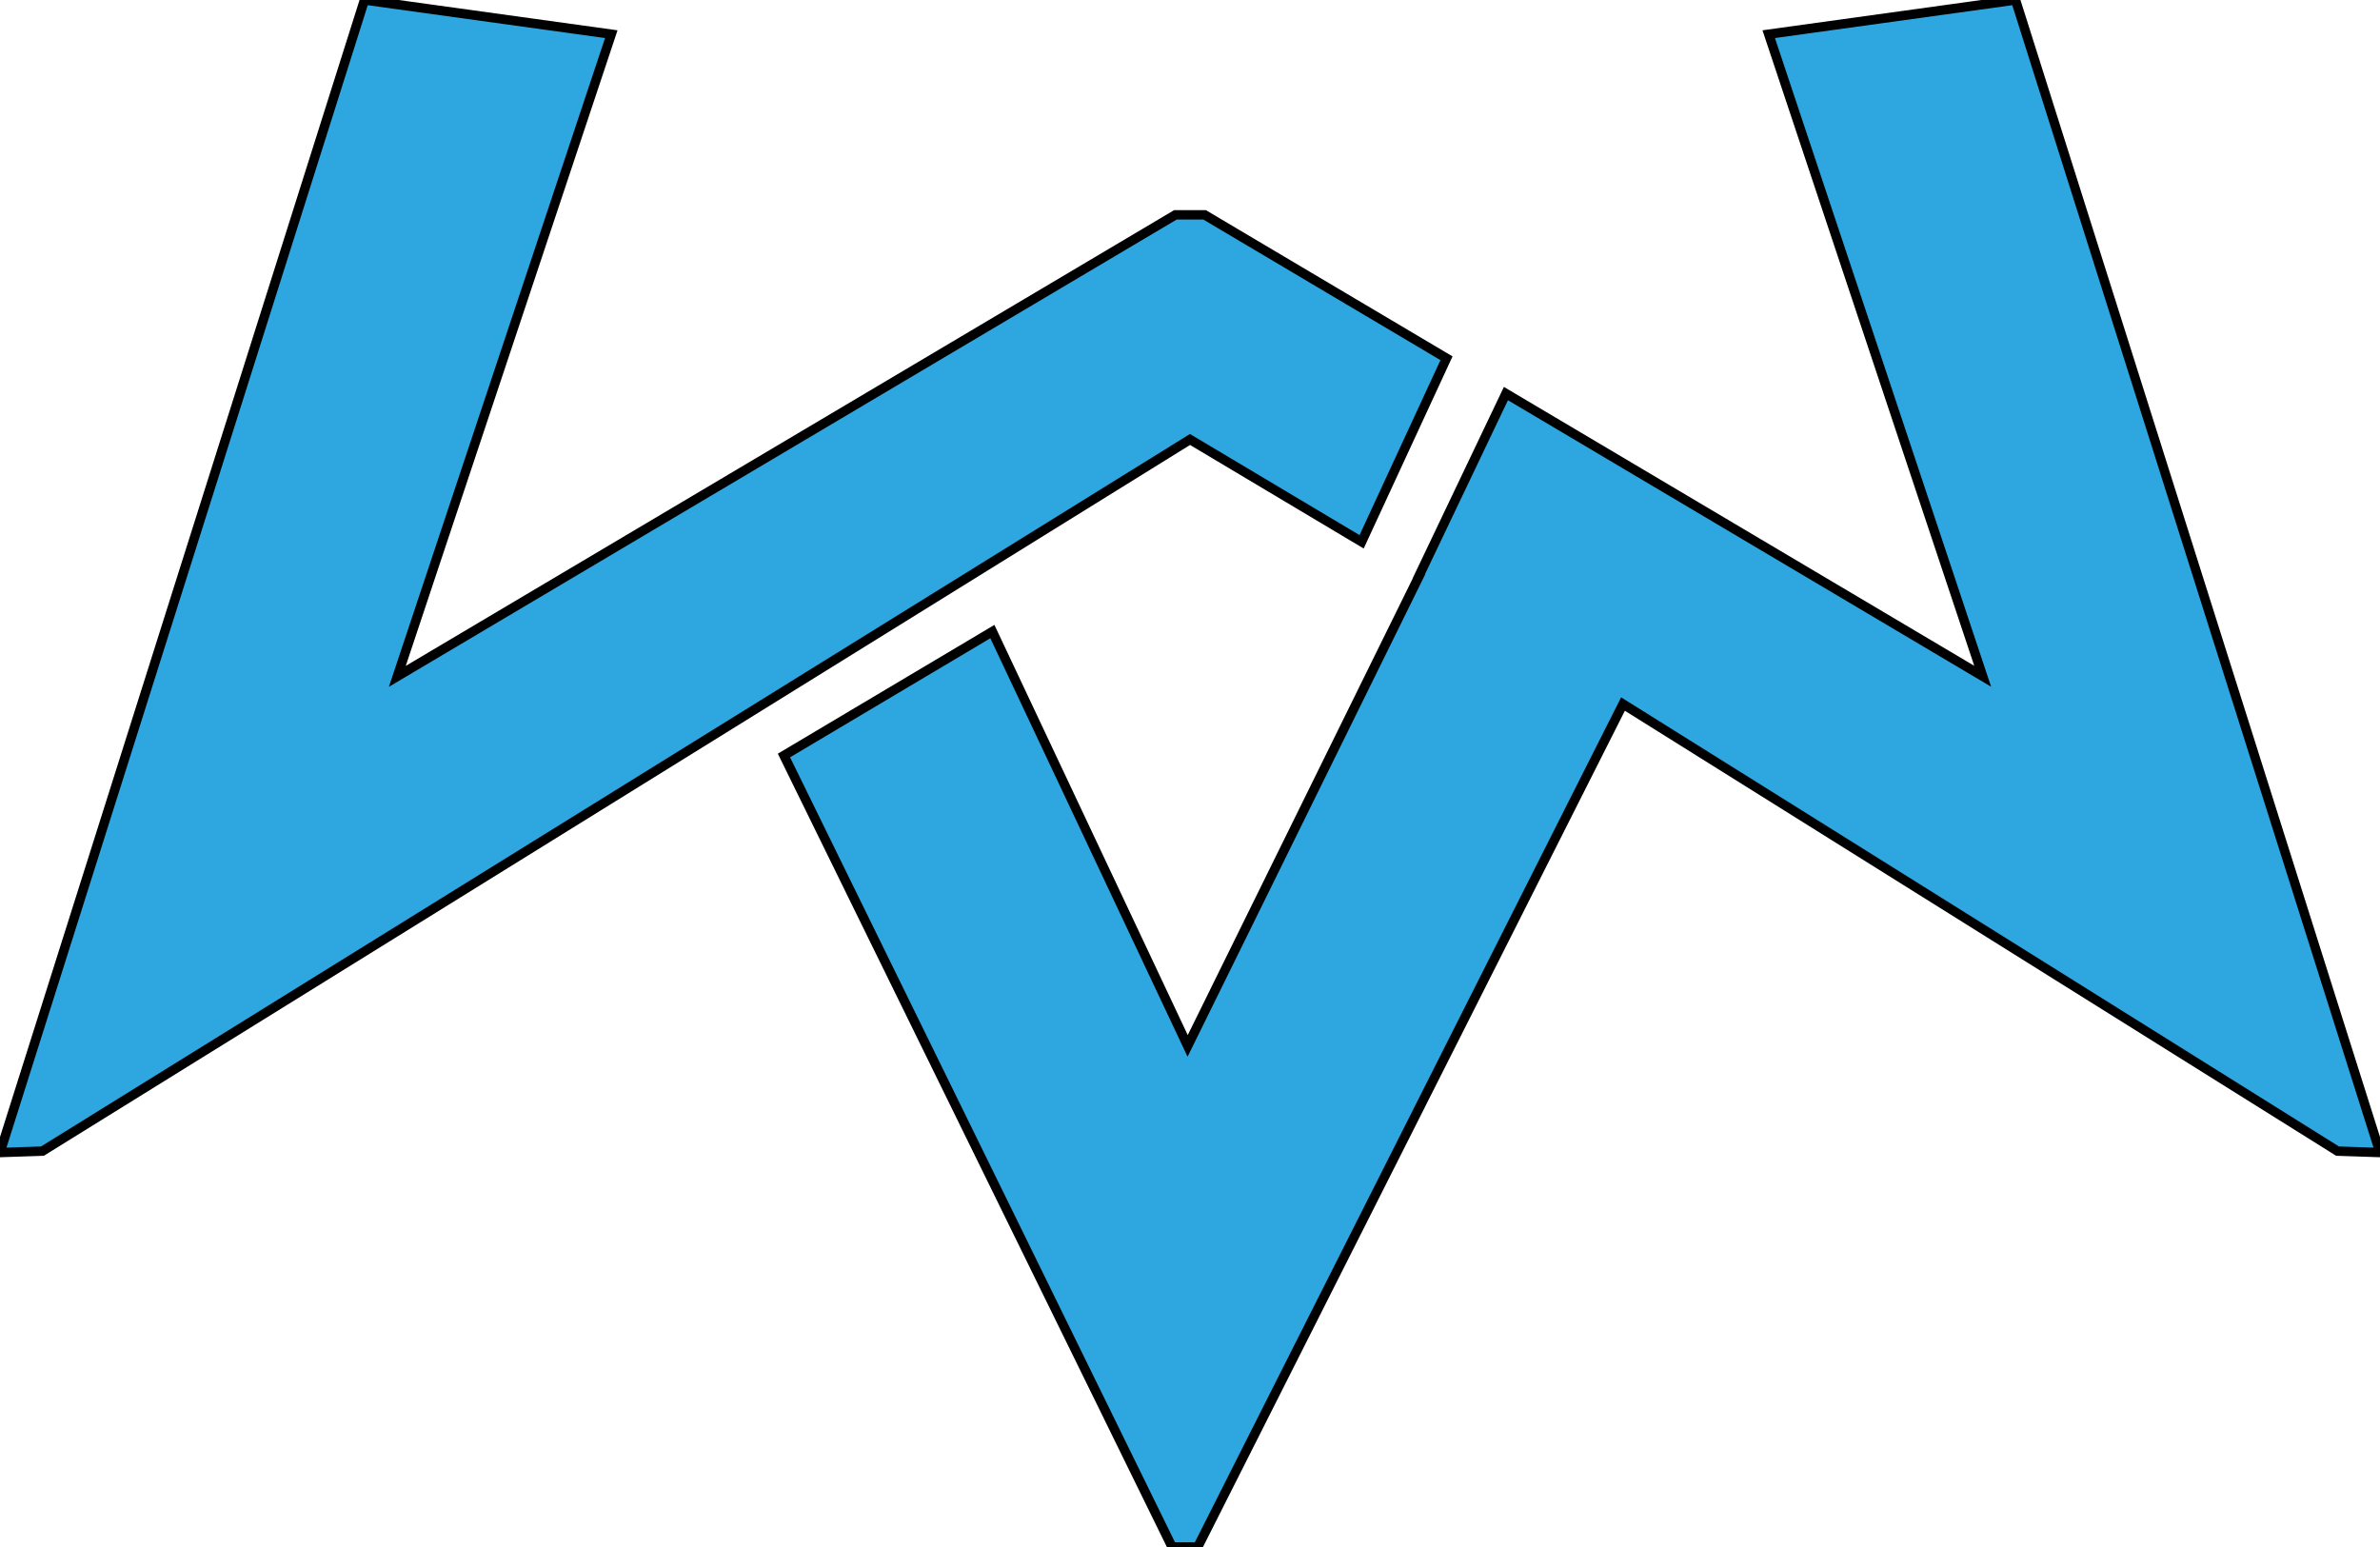 <?xml version="1.0" encoding="utf-8"?>
<!-- Generator: Adobe Illustrator 24.2.3, SVG Export Plug-In . SVG Version: 6.00 Build 0)  -->
<svg version="1.1" id="Слой_1" xmlns="http://www.w3.org/2000/svg" xmlns:xlink="http://www.w3.org/1999/xlink" x="0px" y="0px"
	 viewBox="0 0 253.5 164.78" style="enable-background:new 0 0 253.5 164.78;" xml:space="preserve">
<style type="text/css">
	.st0{fill:#2EA6DF;stroke:#000000;stroke-miterlimit:10;}
</style>
<path class="st0" d="M124.84,164.77l2.73,0.01l45.3-89.79l76.11,47.62l4.52,0.15L214.68,0l-26.29,3.64l22.79,68.39L160.4,41.92
	l-9.28,19.46l0.02,0.01L126.5,111.4l-20.8-44.13l-22.2,13.2L124.84,164.77z"/>
<path class="st0" d="M4.52,122.61l122.23-75.8l18.28,10.9l9.04-19.55L128.3,22.88h-1.55h-1.55L42.32,72.04L65.11,3.64L38.82,0
	L0,122.76L4.52,122.61z"/>
</svg>
